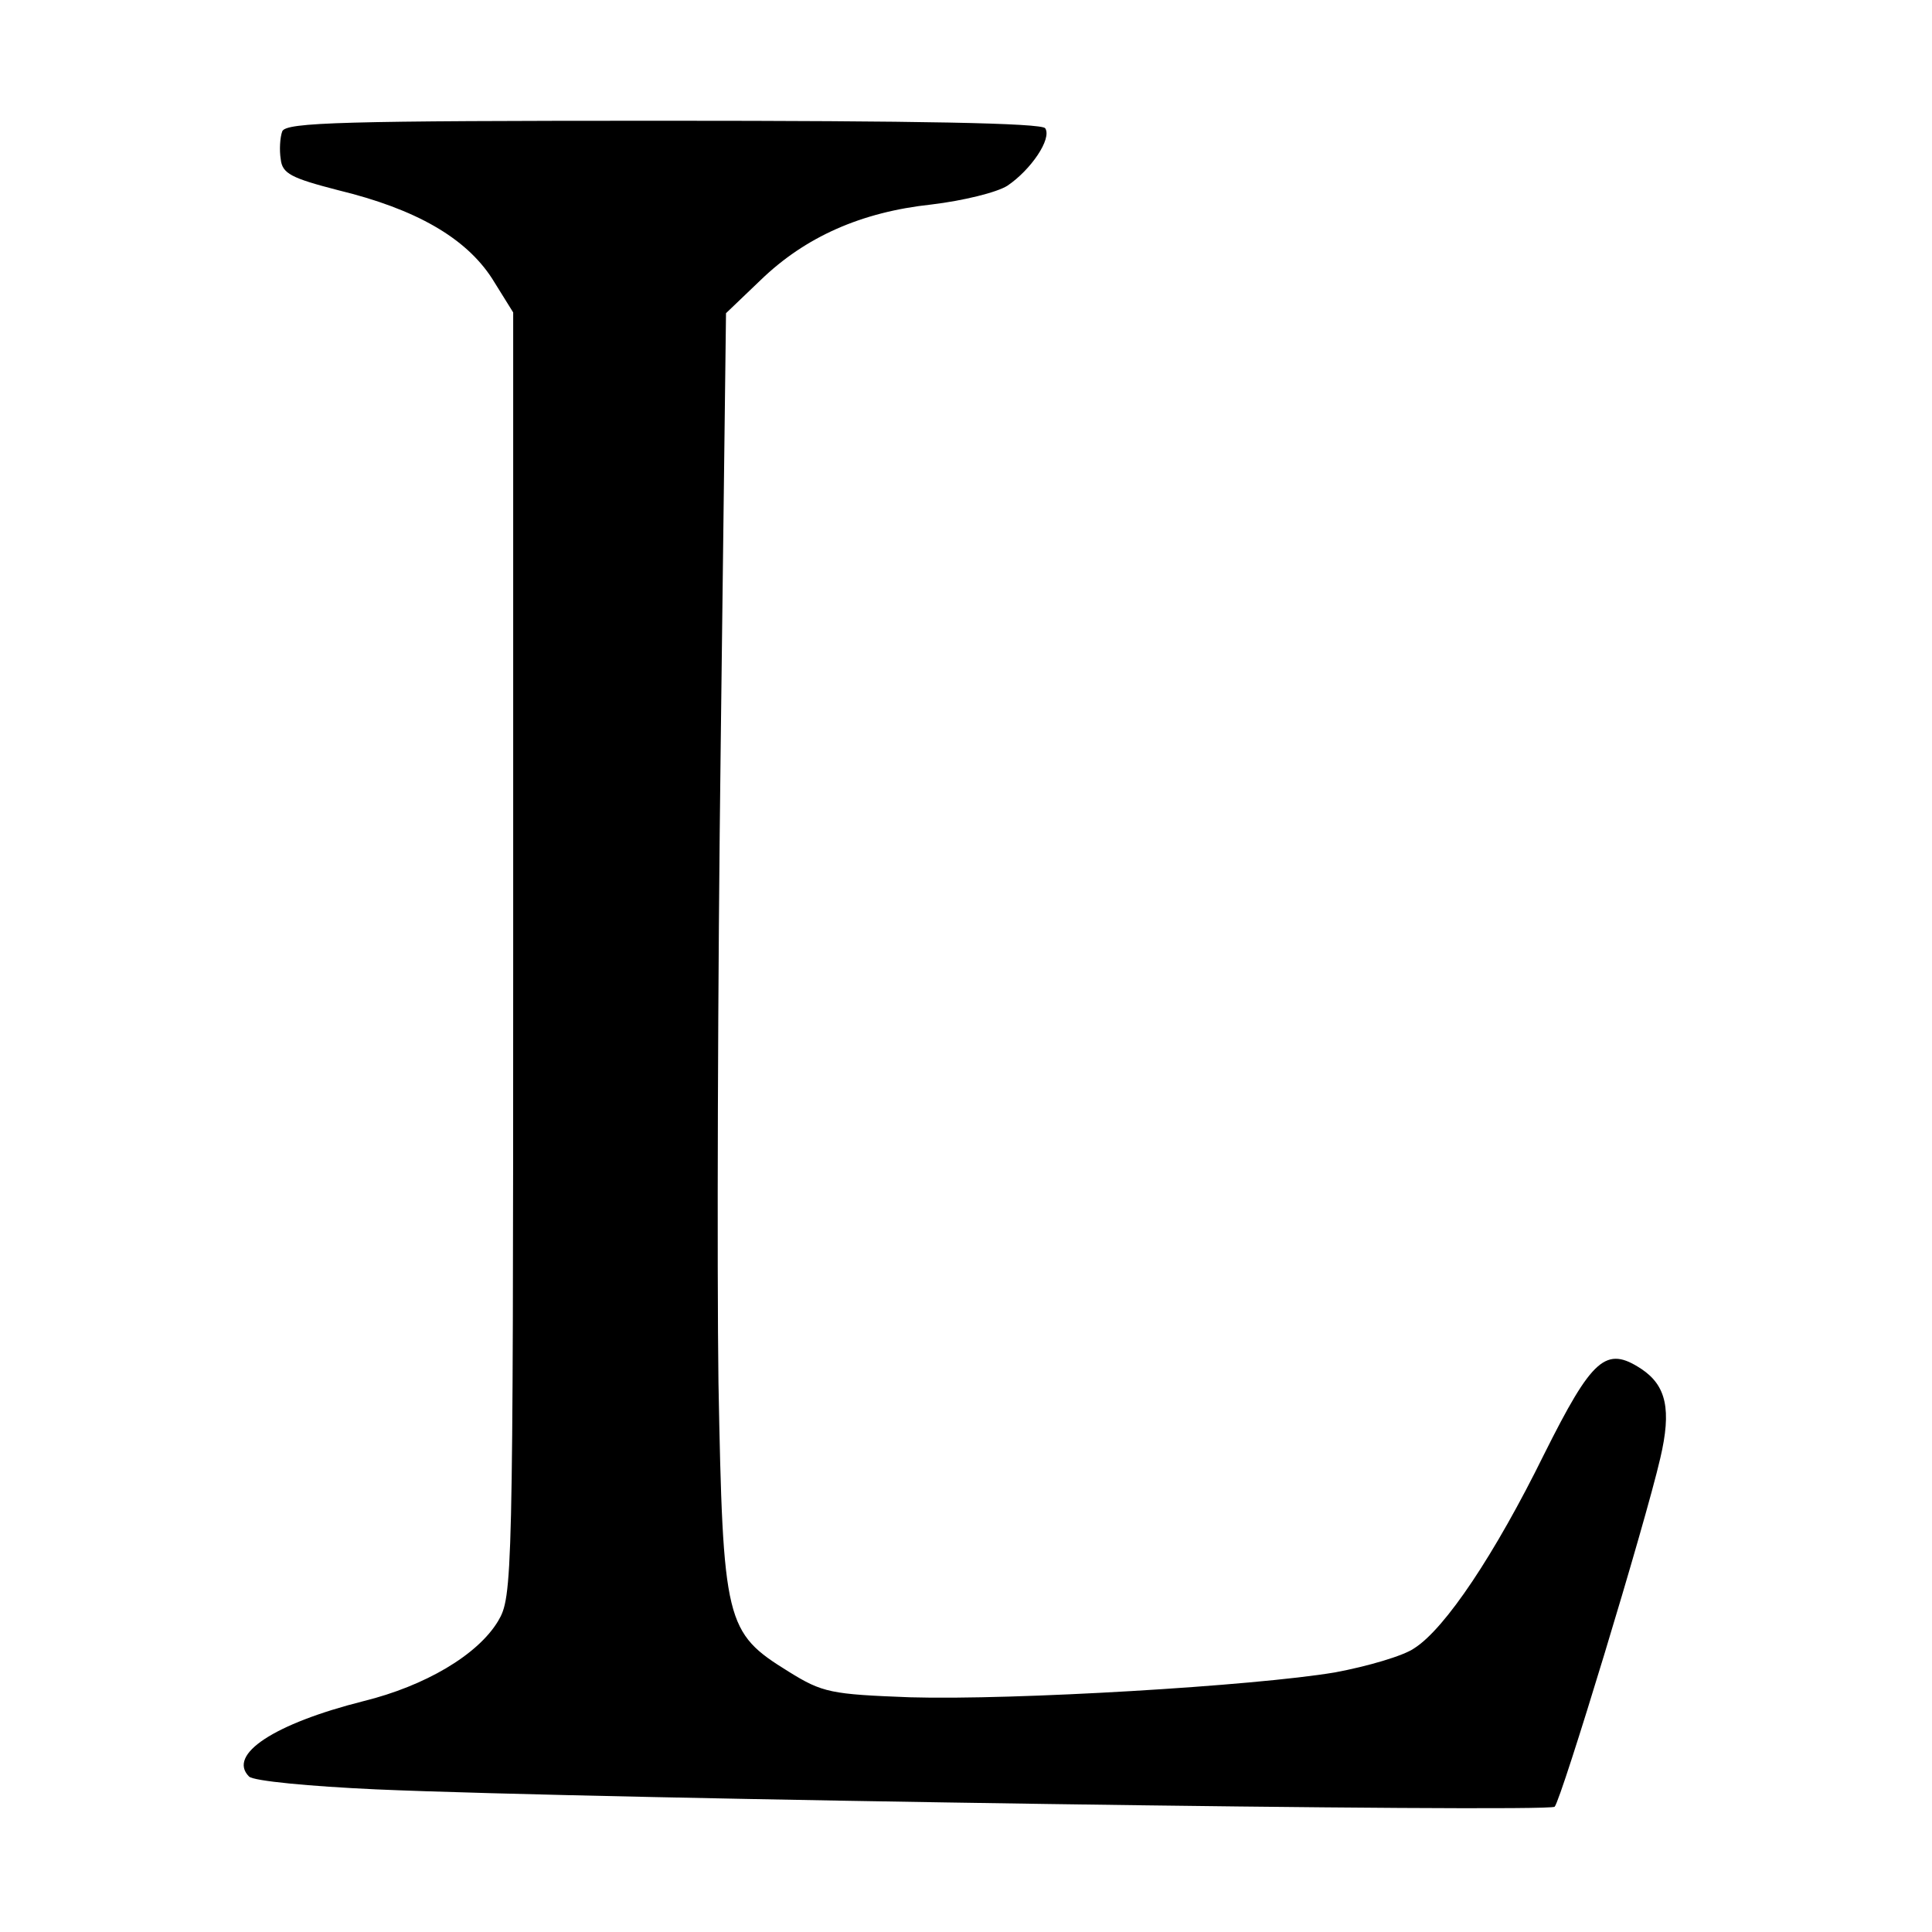 <?xml version="1.0" standalone="no"?>
<!DOCTYPE svg PUBLIC "-//W3C//DTD SVG 20010904//EN"
 "http://www.w3.org/TR/2001/REC-SVG-20010904/DTD/svg10.dtd">
<svg version="1.0" xmlns="http://www.w3.org/2000/svg"
 width="256pt" height="256pt" viewBox="0 0 256 256"
 preserveAspectRatio="xMidYMid meet">

<g transform="translate(0,256) scale(0.1,-0.1)"
fill="#000000" stroke="none">
<path d="M374 2386 c-3 -8 -4 -25 -2 -37 2 -19 14 -25 76 -41 103 -25 169 -63
204 -117 l28 -45 0 -850 c0 -833 -1 -852 -20 -884 -27 -45 -97 -86 -178 -106
-119 -30 -181 -71 -152 -100 6 -6 81 -13 168 -17 296 -13 1554 -31 1562 -23 9
10 120 375 140 462 15 64 8 96 -25 118 -47 31 -65 15 -129 -113 -65 -132 -131
-231 -172 -257 -14 -10 -62 -24 -105 -32 -107 -18 -425 -37 -563 -33 -105 4
-116 6 -161 34 -84 52 -87 64 -93 383 -2 152 -1 534 3 847 l7 570 46 44 c59
57 133 90 226 100 42 5 87 16 101 25 31 21 59 62 50 76 -4 7 -170 10 -506 10
-424 0 -500 -2 -505 -14z"/>
</g>
</svg>
